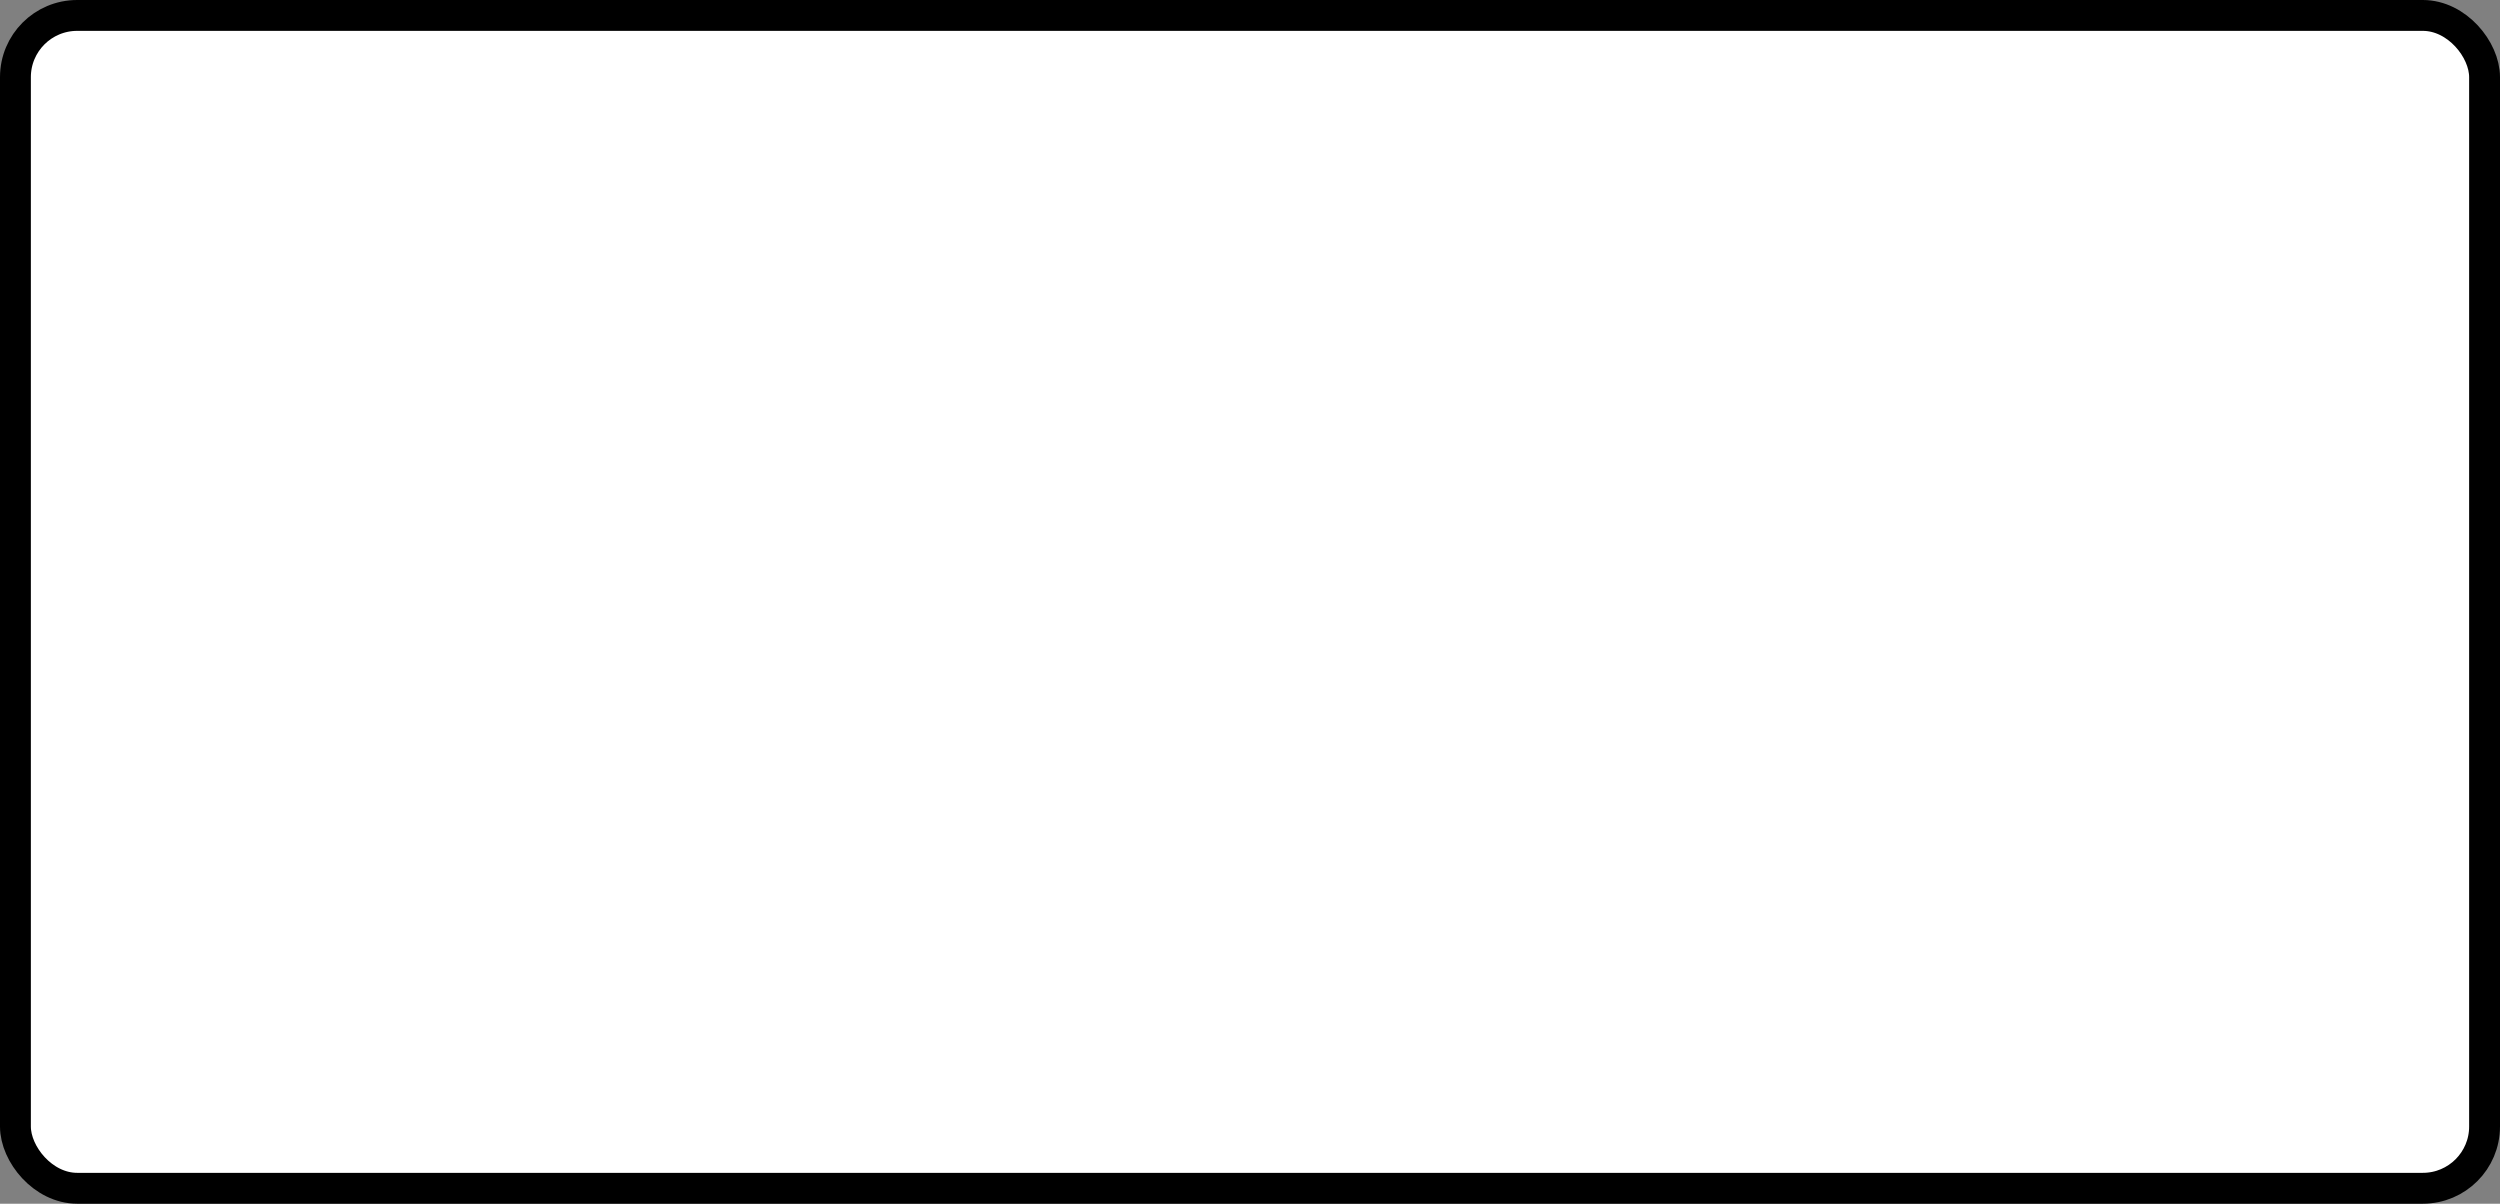 <?xml version='1.0' encoding='utf-8'?>
<svg xmlns="http://www.w3.org/2000/svg" width="100%" height="100%" viewBox="0 0 81 39">
  <rect x="0" y="0" width="81" height="39" fill="#808080" stroke="none"/>
  <rect x="0.5" y="0.5" width="80" height="38" rx="2" ry="2" id="shield" style="fill:#ffffff;stroke:#000000;stroke-width:1;"/>
</svg>
